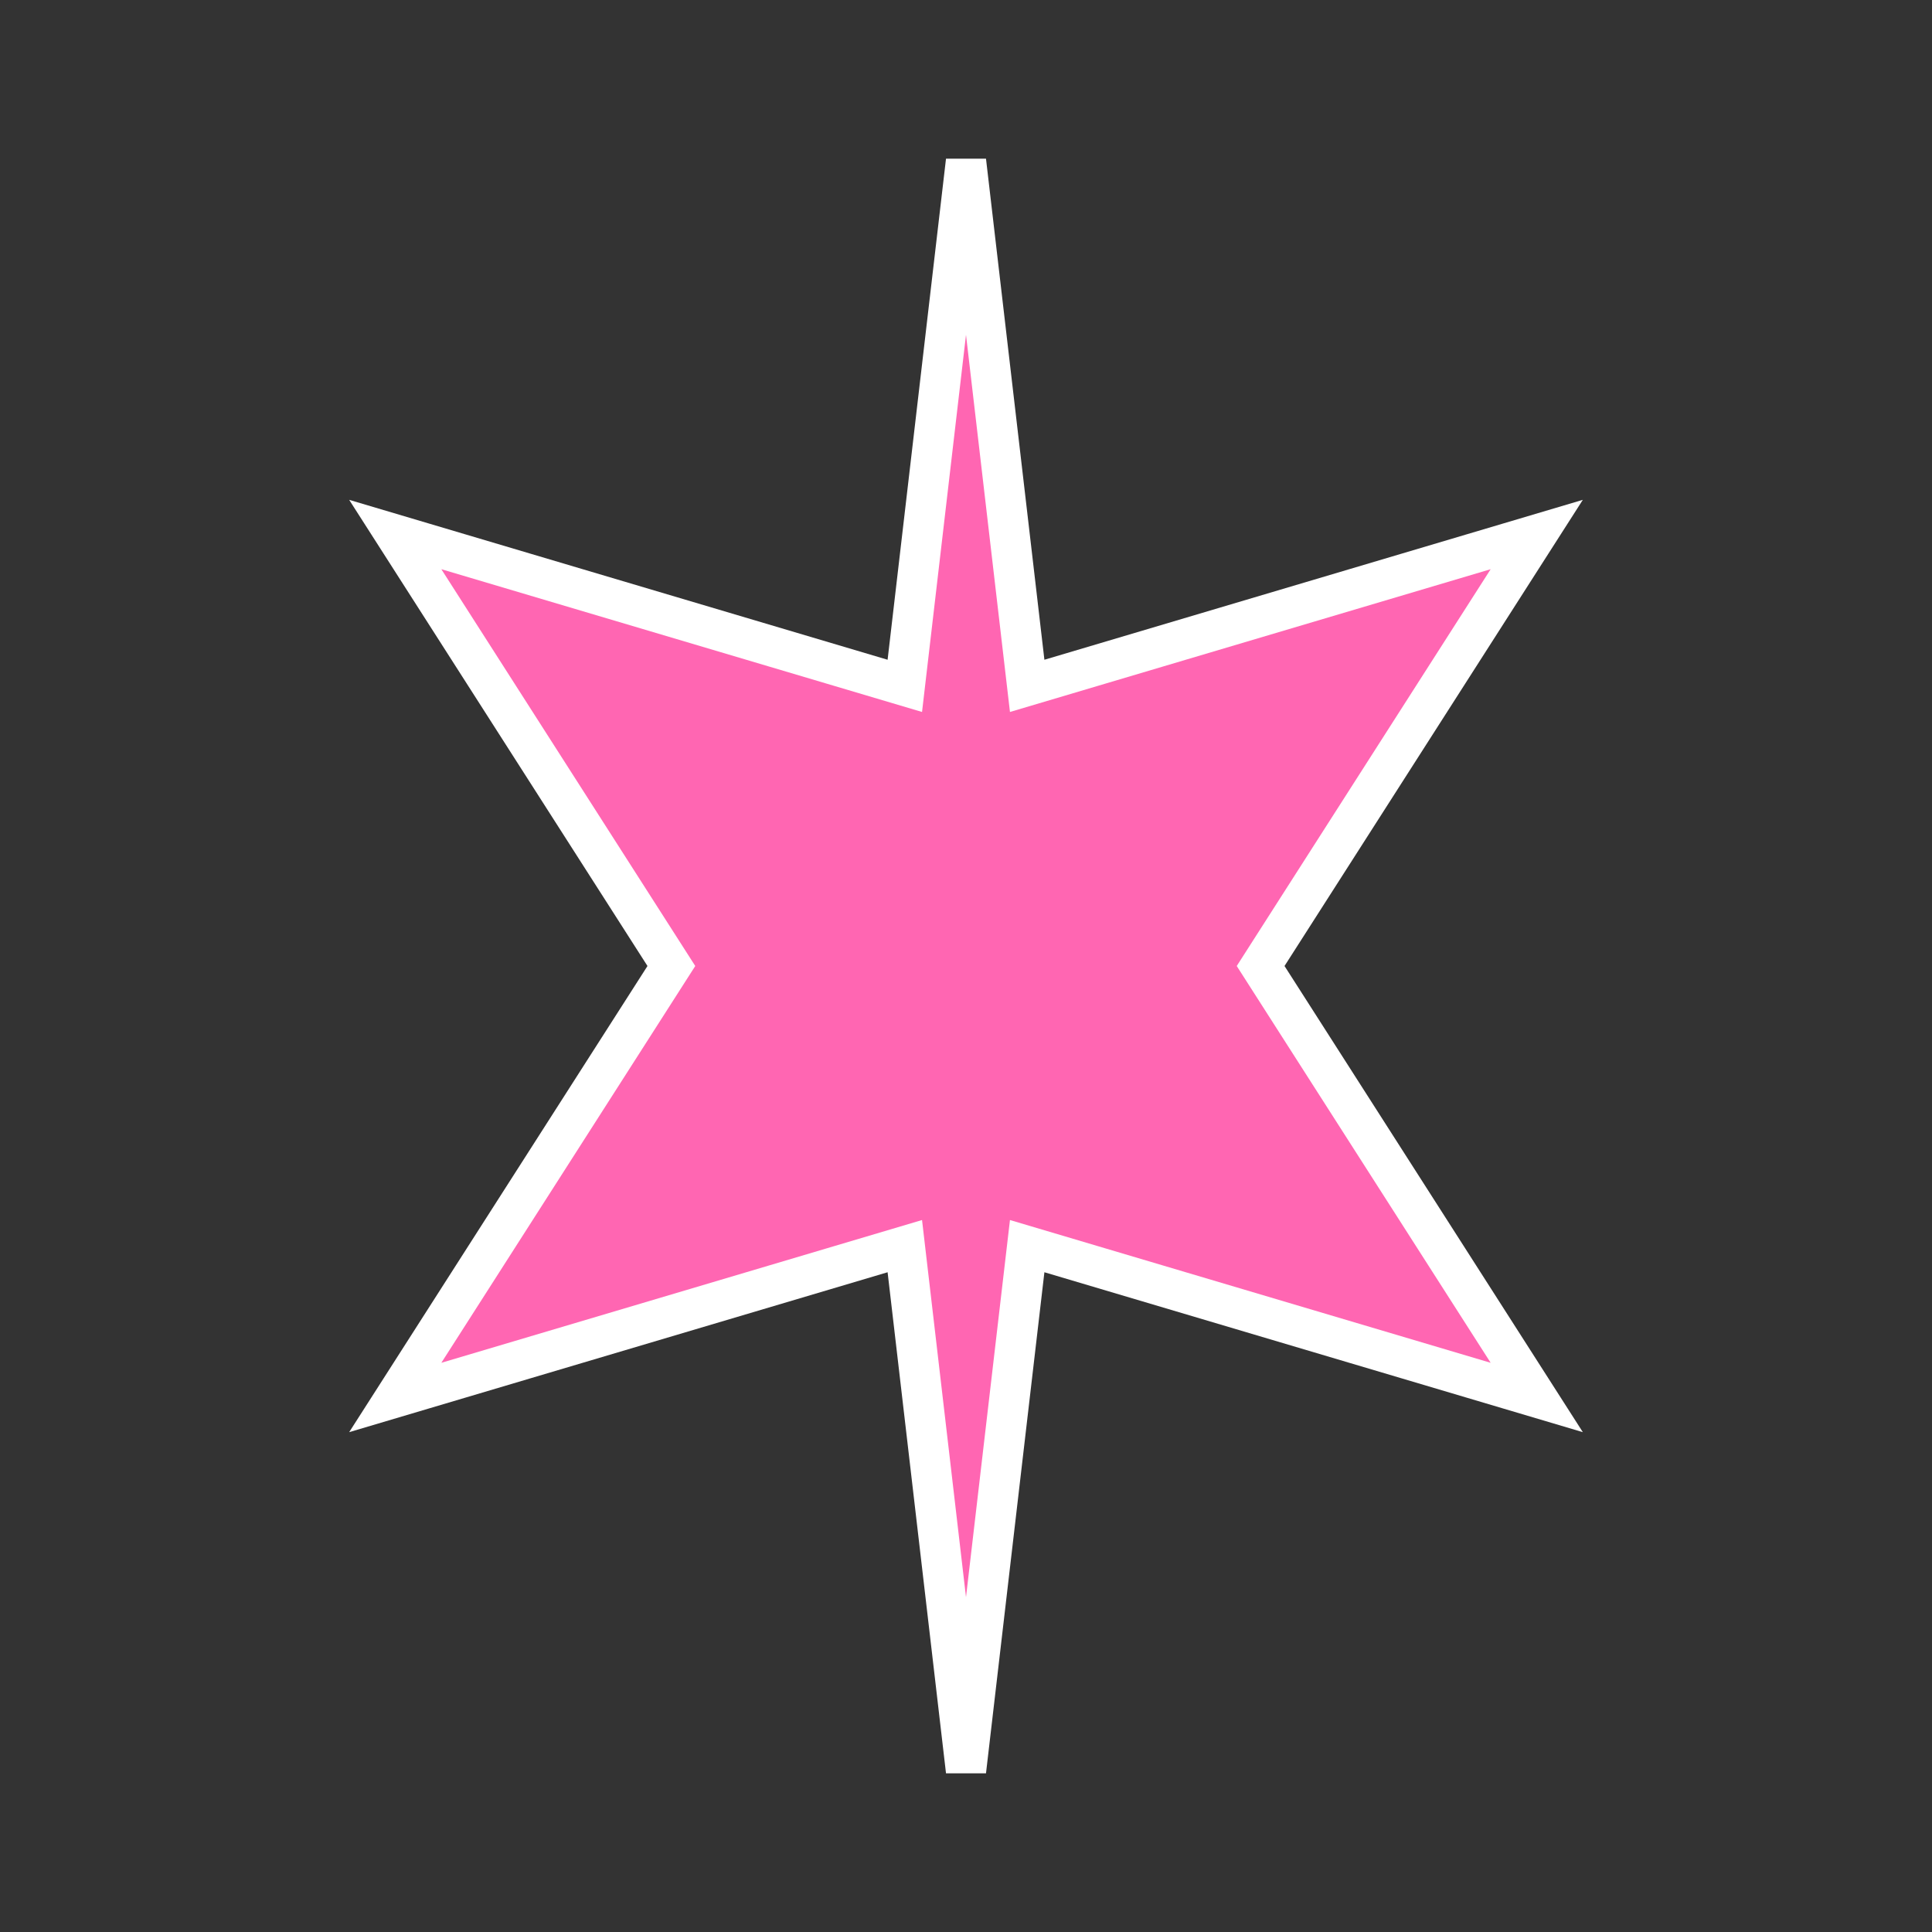 <svg xmlns="http://www.w3.org/2000/svg" width="24" height="24" viewBox="0 0 24 24" fill="none">
  <rect x="0" y="0" width="24" height="24" fill="#333333" stroke="none"/>
  <path d="M12 2L12.76 8.52L19.09 6.64L15.66 12L19.09 17.36L12.76 15.48L12 22L11.24 15.48L4.91 17.36L8.34 12L4.91 6.64L11.24 8.52L12 2Z" fill="#FF66B2" stroke="#FFFFFF" stroke-width="0.5"/>
</svg>
